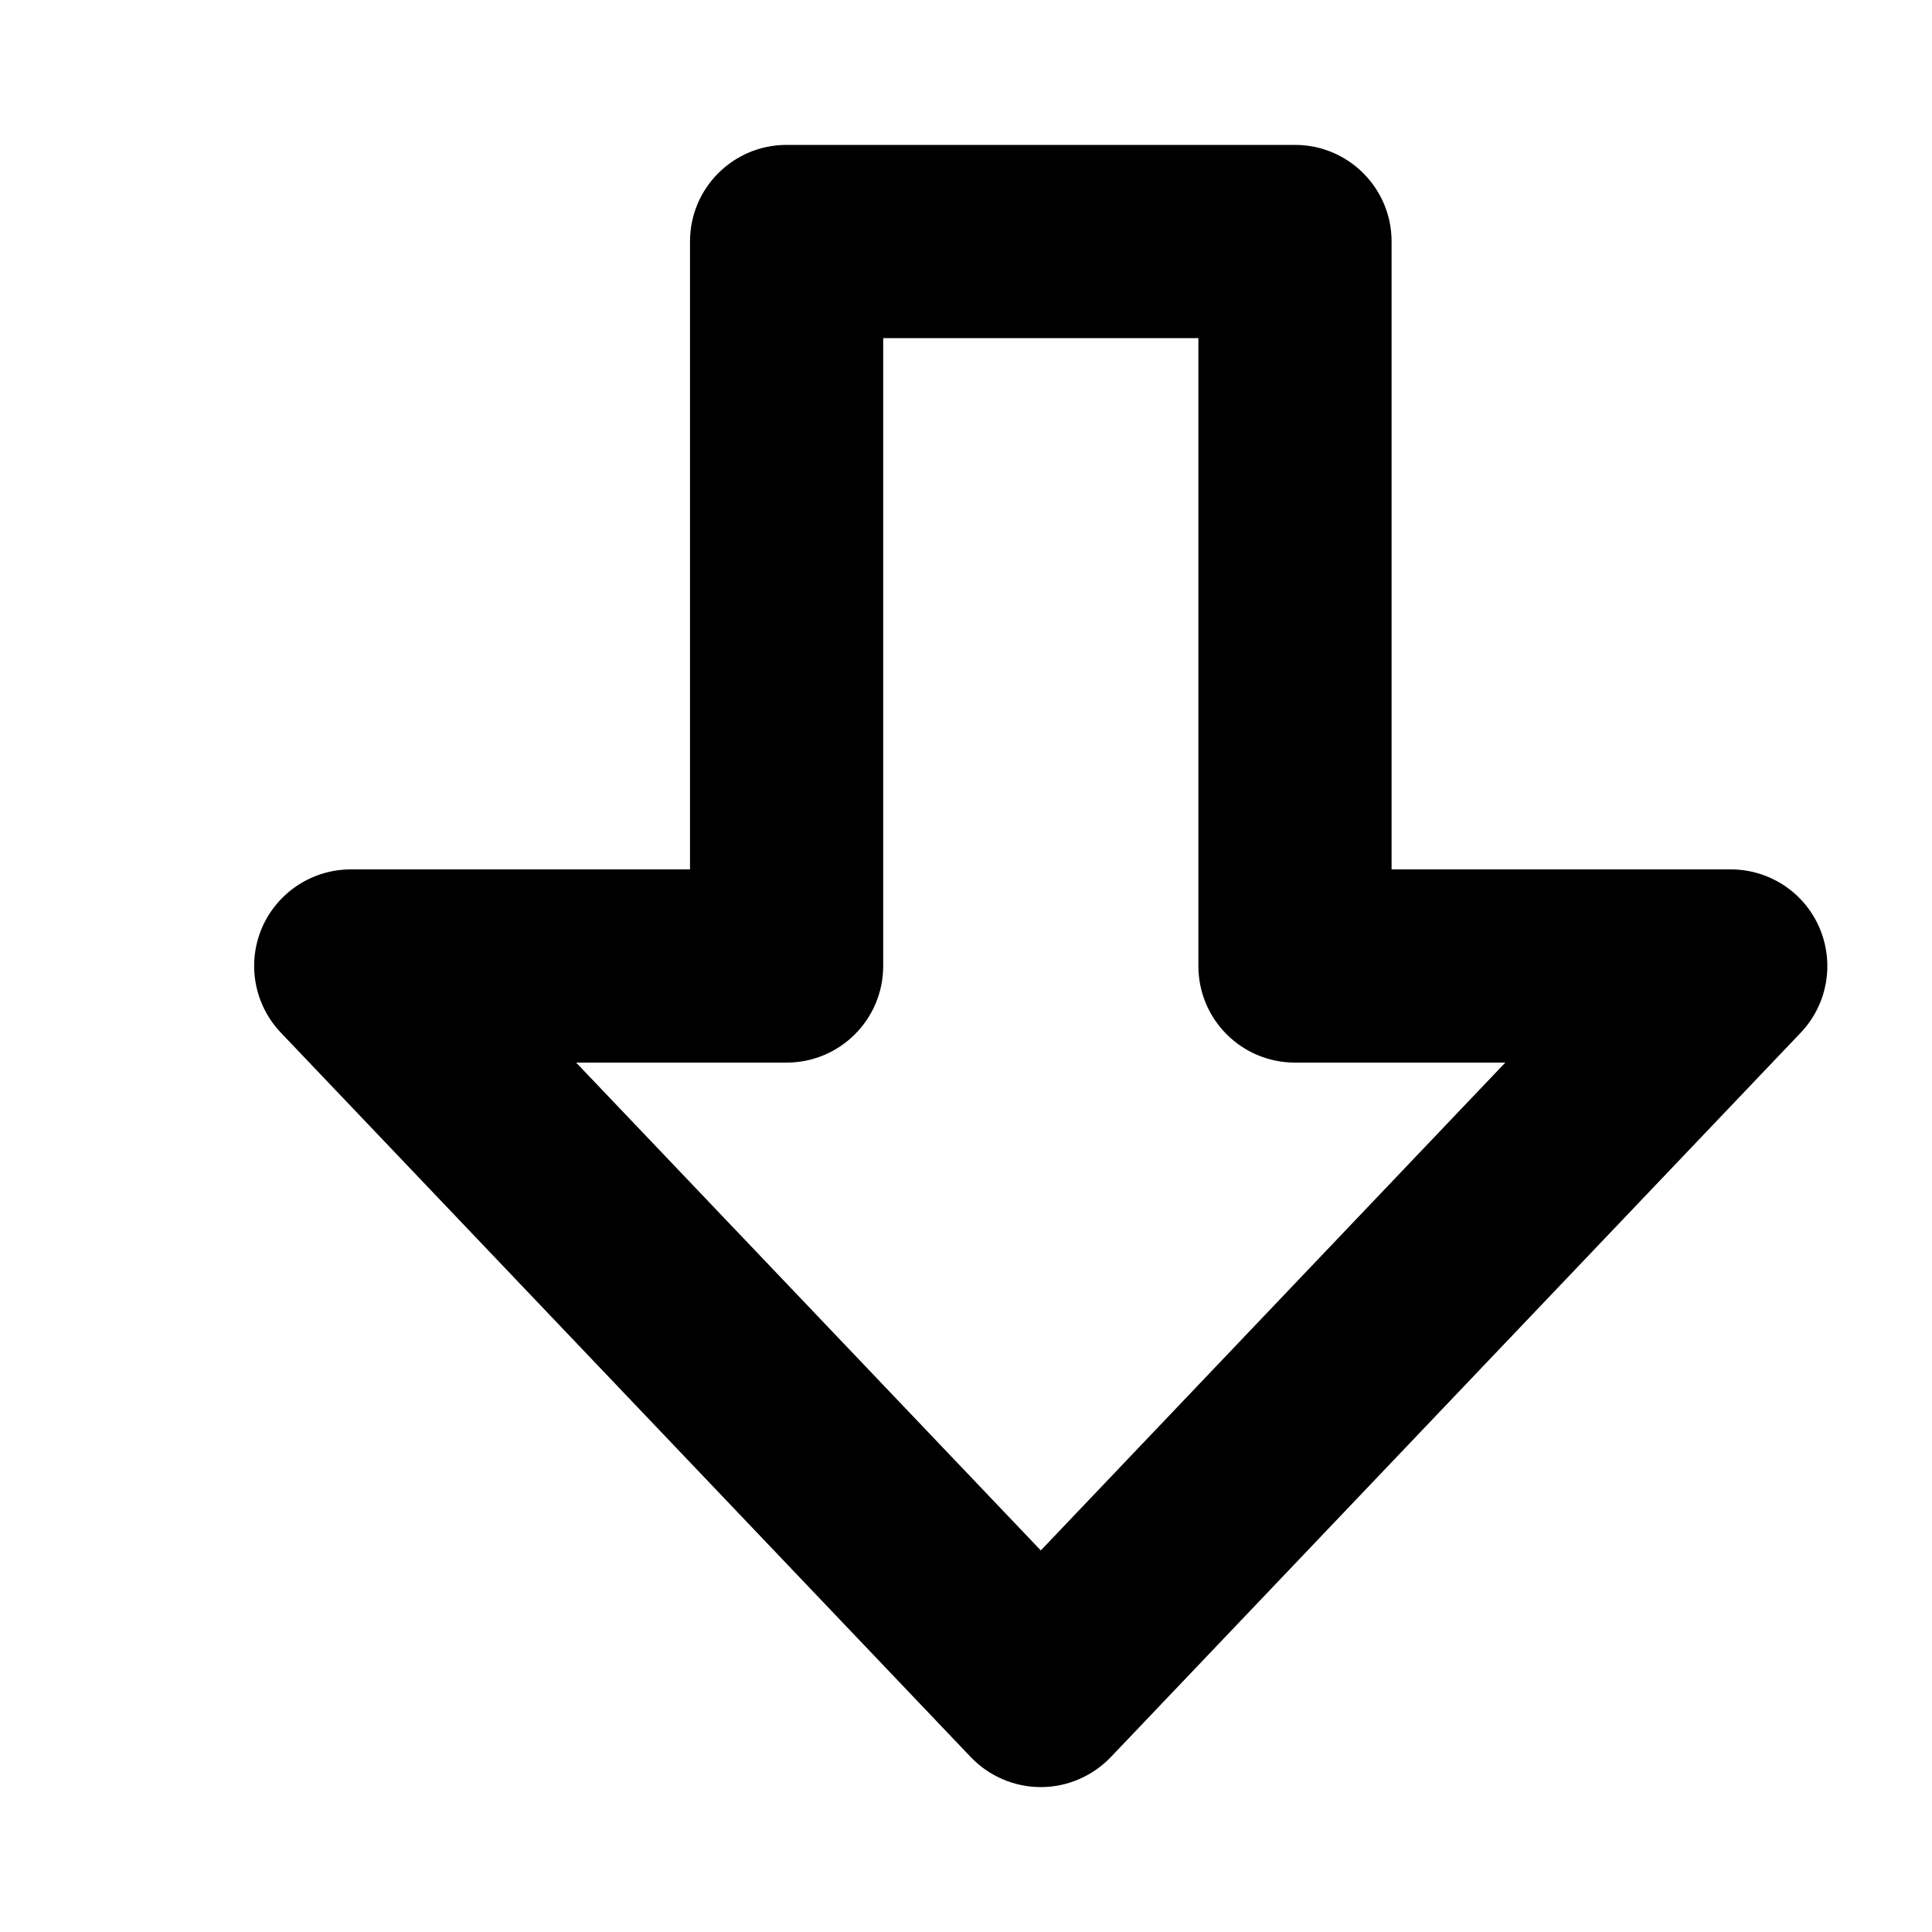<svg xmlns="http://www.w3.org/2000/svg" width="14" height="14" viewBox="0 0 14 14" fill="none">
  <path d="M7.542 12.95C7.35 12.95 7.167 12.871 7.035 12.733L2.035 7.483C1.842 7.28 1.788 6.982 1.898 6.724C2.009 6.467 2.262 6.3 2.542 6.3L5 6.3L5 1.75C5 1.363 5.313 1.05 5.7 1.05L9.384 1.05C9.77 1.05 10.084 1.363 10.084 1.75L10.084 6.3L12.542 6.3C12.822 6.3 13.075 6.467 13.185 6.724C13.295 6.982 13.242 7.28 13.049 7.483L8.049 12.733C7.916 12.871 7.733 12.95 7.542 12.95ZM10.908 7.7L9.384 7.7C8.997 7.7 8.684 7.387 8.684 7L8.684 2.45L6.4 2.45L6.4 7C6.4 7.387 6.086 7.7 5.7 7.7L4.175 7.7L7.542 11.235L10.908 7.7Z" fill="black"/>
</svg>
